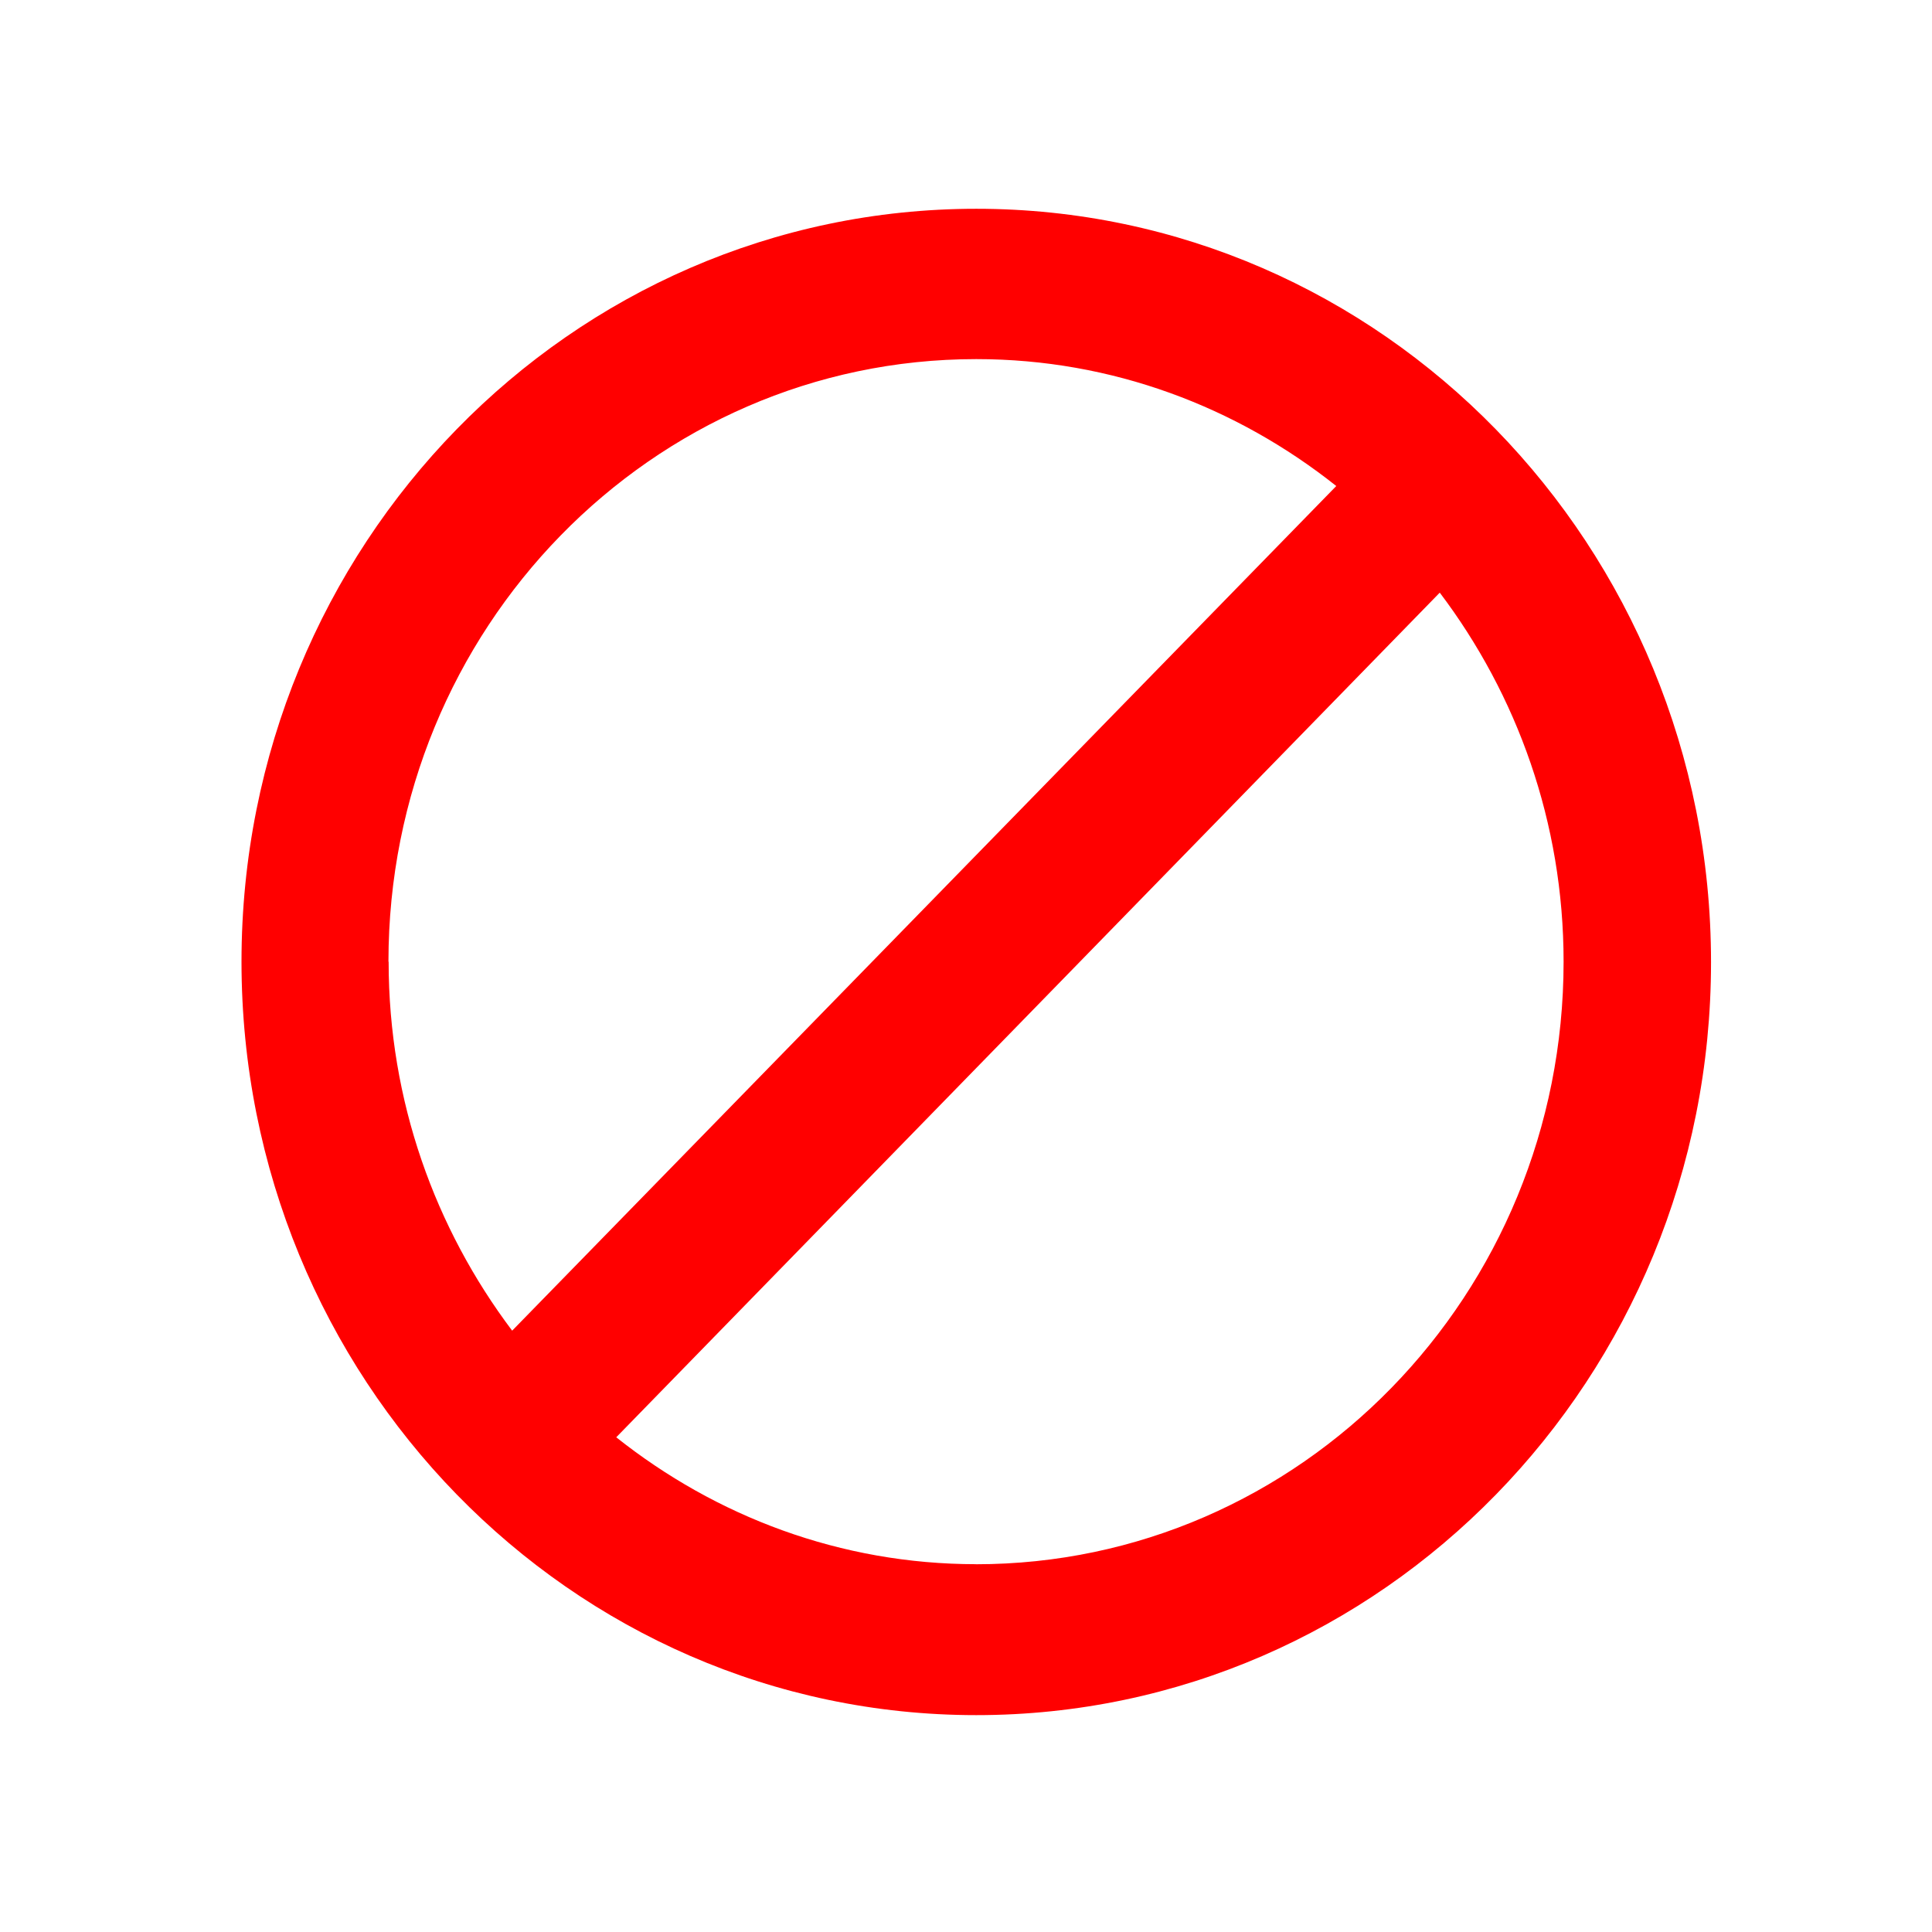 <?xml version="1.0" encoding="UTF-8" standalone="no"?>
<svg xmlns:rdf="http://www.w3.org/1999/02/22-rdf-syntax-ns#" xmlns="http://www.w3.org/2000/svg" version="1.1" xmlns:cc="http://creativecommons.org/ns#" xmlns:dc="http://purl.org/dc/elements/1.1/" viewBox="0 0 32 32">
 <path fill="#f00" d="m16.17 3.458c-6.724 0-12.17 5.582-12.17 12.47 0 6.89 5.446 12.48 12.17 12.48s12.17-5.582 12.17-12.47c0-6.9-5.45-12.48-12.17-12.48zm-9.736 12.47c0-5.514 4.357-9.98 9.736-9.98 2.251 0 4.314 0.792 5.963 2.102l-13.65 13.99c-1.273-1.69-2.046-3.8-2.046-6.11zm9.736 9.98c-2.251 0-4.314-0.792-5.963-2.102l13.64-13.99c1.278 1.69 2.051 3.805 2.051 6.113 0 5.514-4.357 9.98-9.736 9.98z"/>
</svg>
